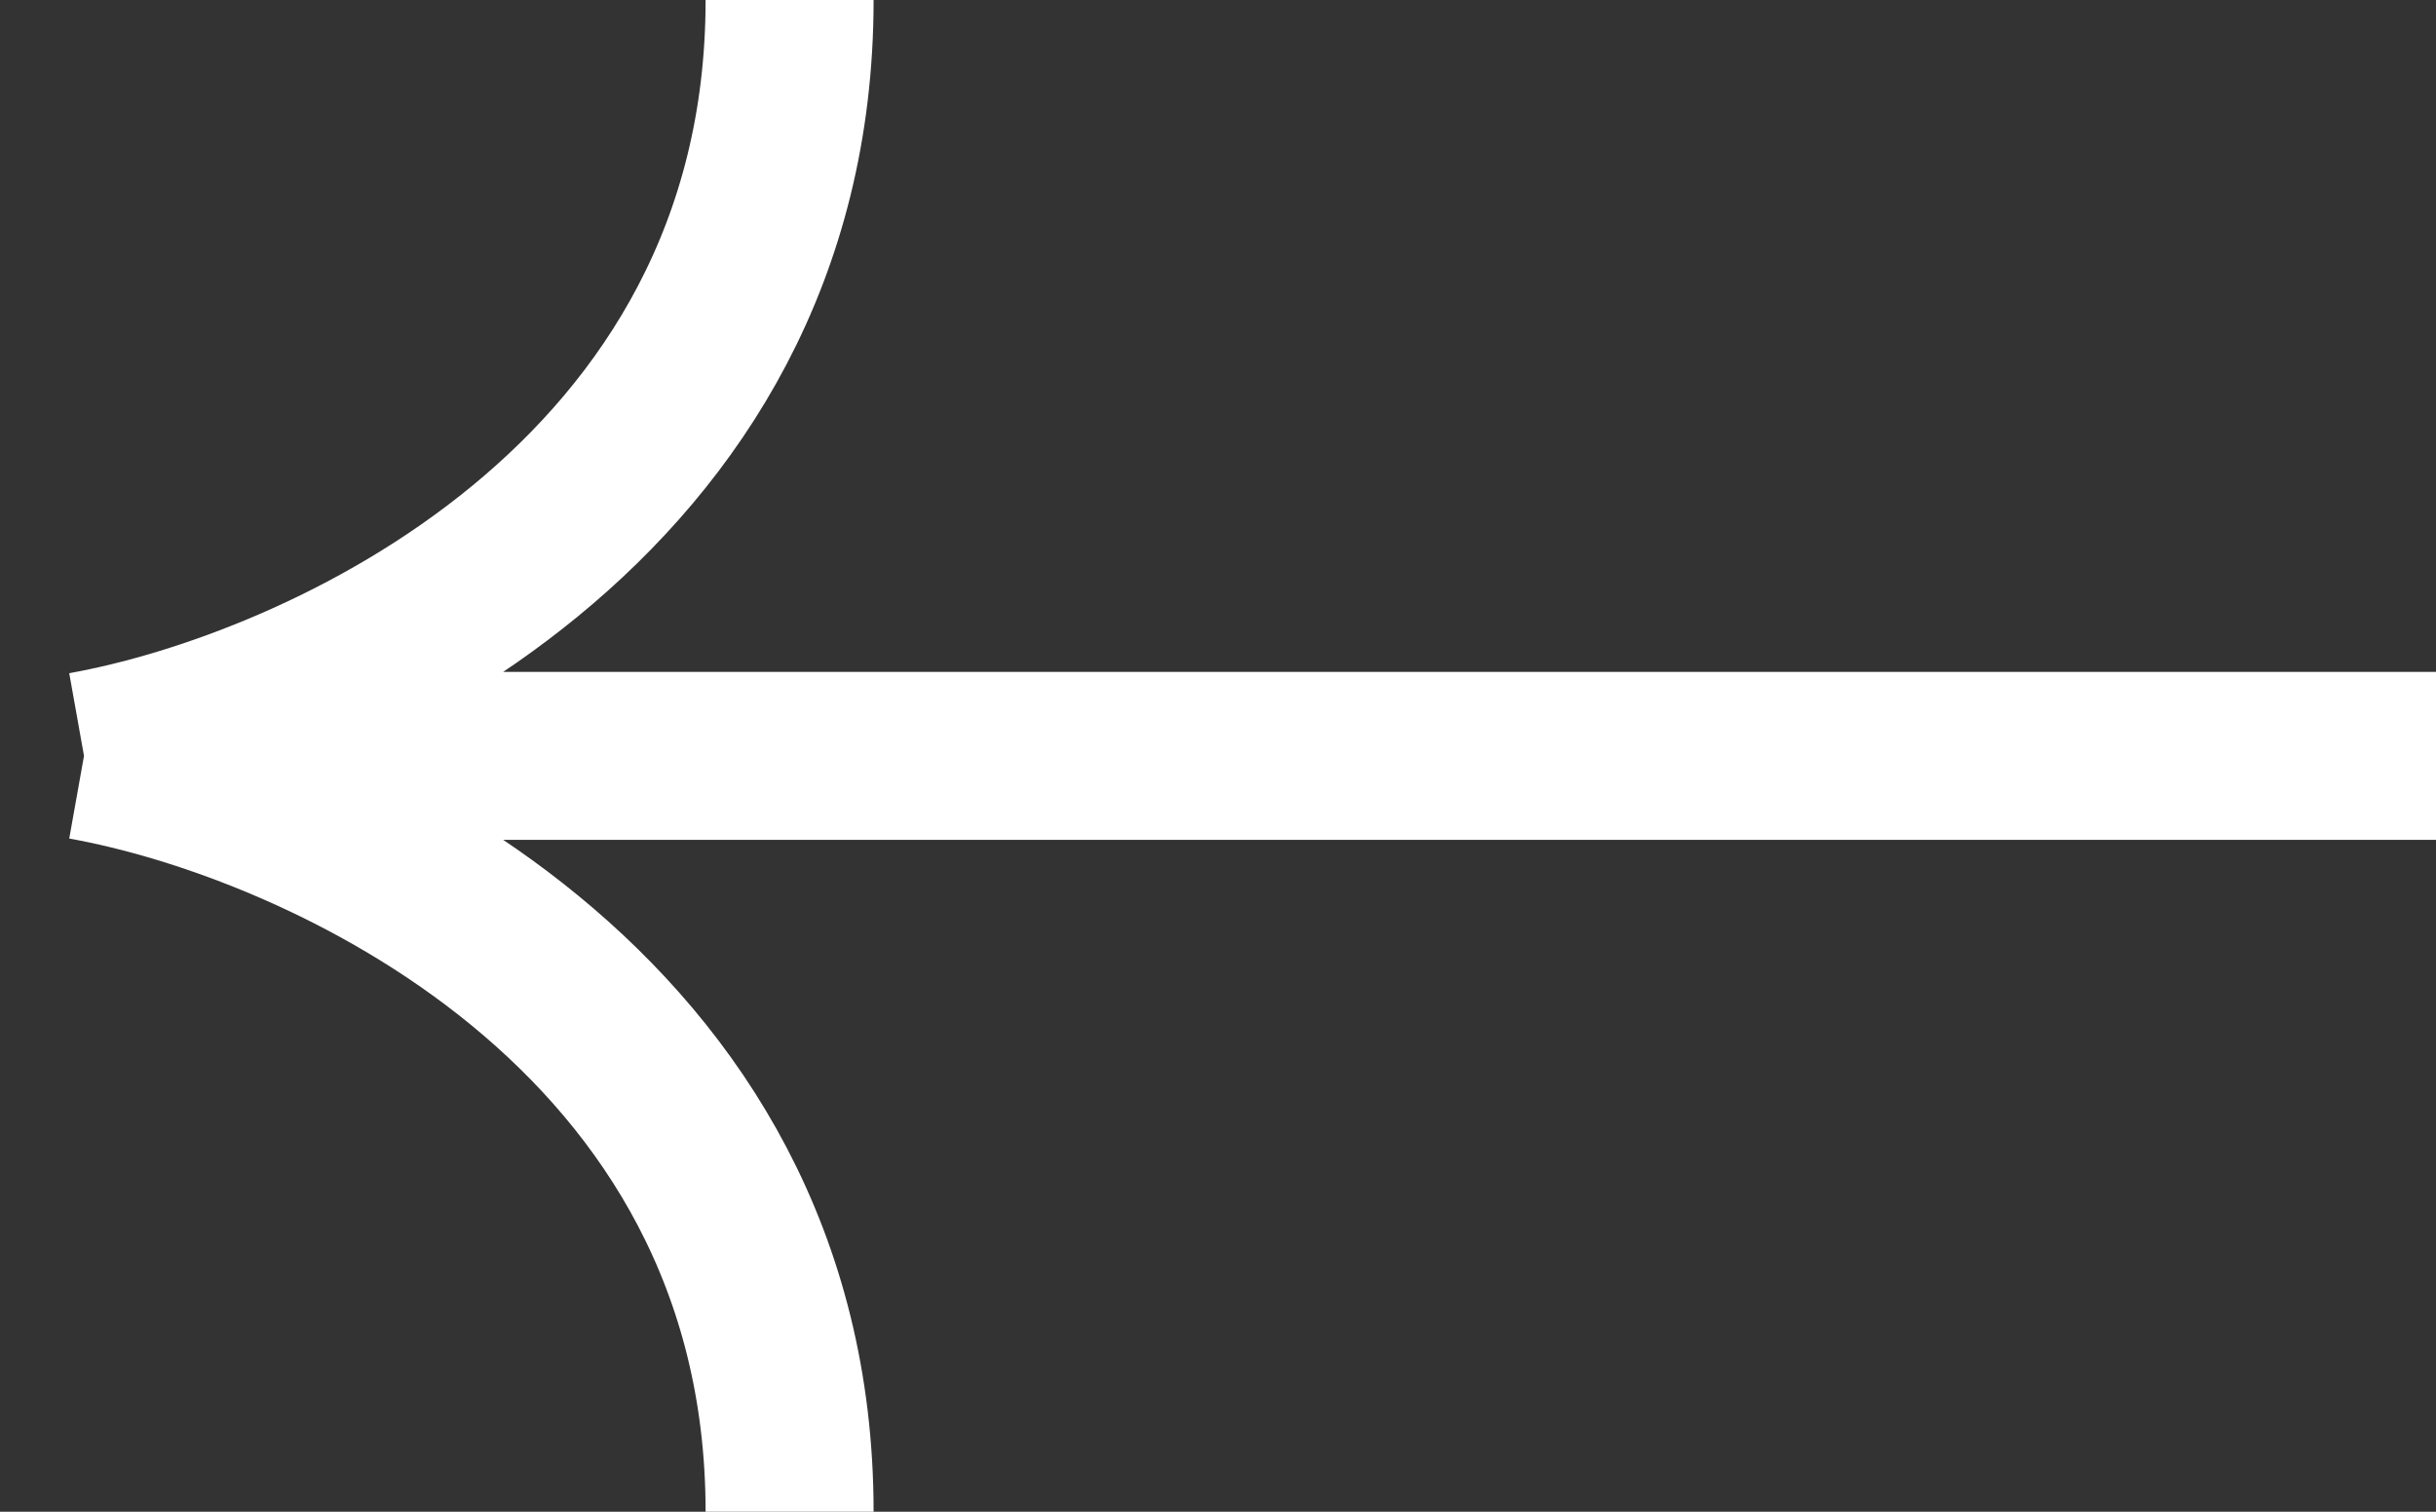 <svg xmlns="http://www.w3.org/2000/svg" width="29" height="18" viewBox="0 0 29 18" fill="none">
  <rect x="0" y="0" width="29" height="18" fill="#333333" stroke="none"/>
  <path d="M29 9H1M1 9C3.8 9.5 9.4 12 9.4 18M1 9C3.8 8.5 9.4 6 9.4 -7.15256e-07" stroke="white" stroke-width="2"/>
</svg>